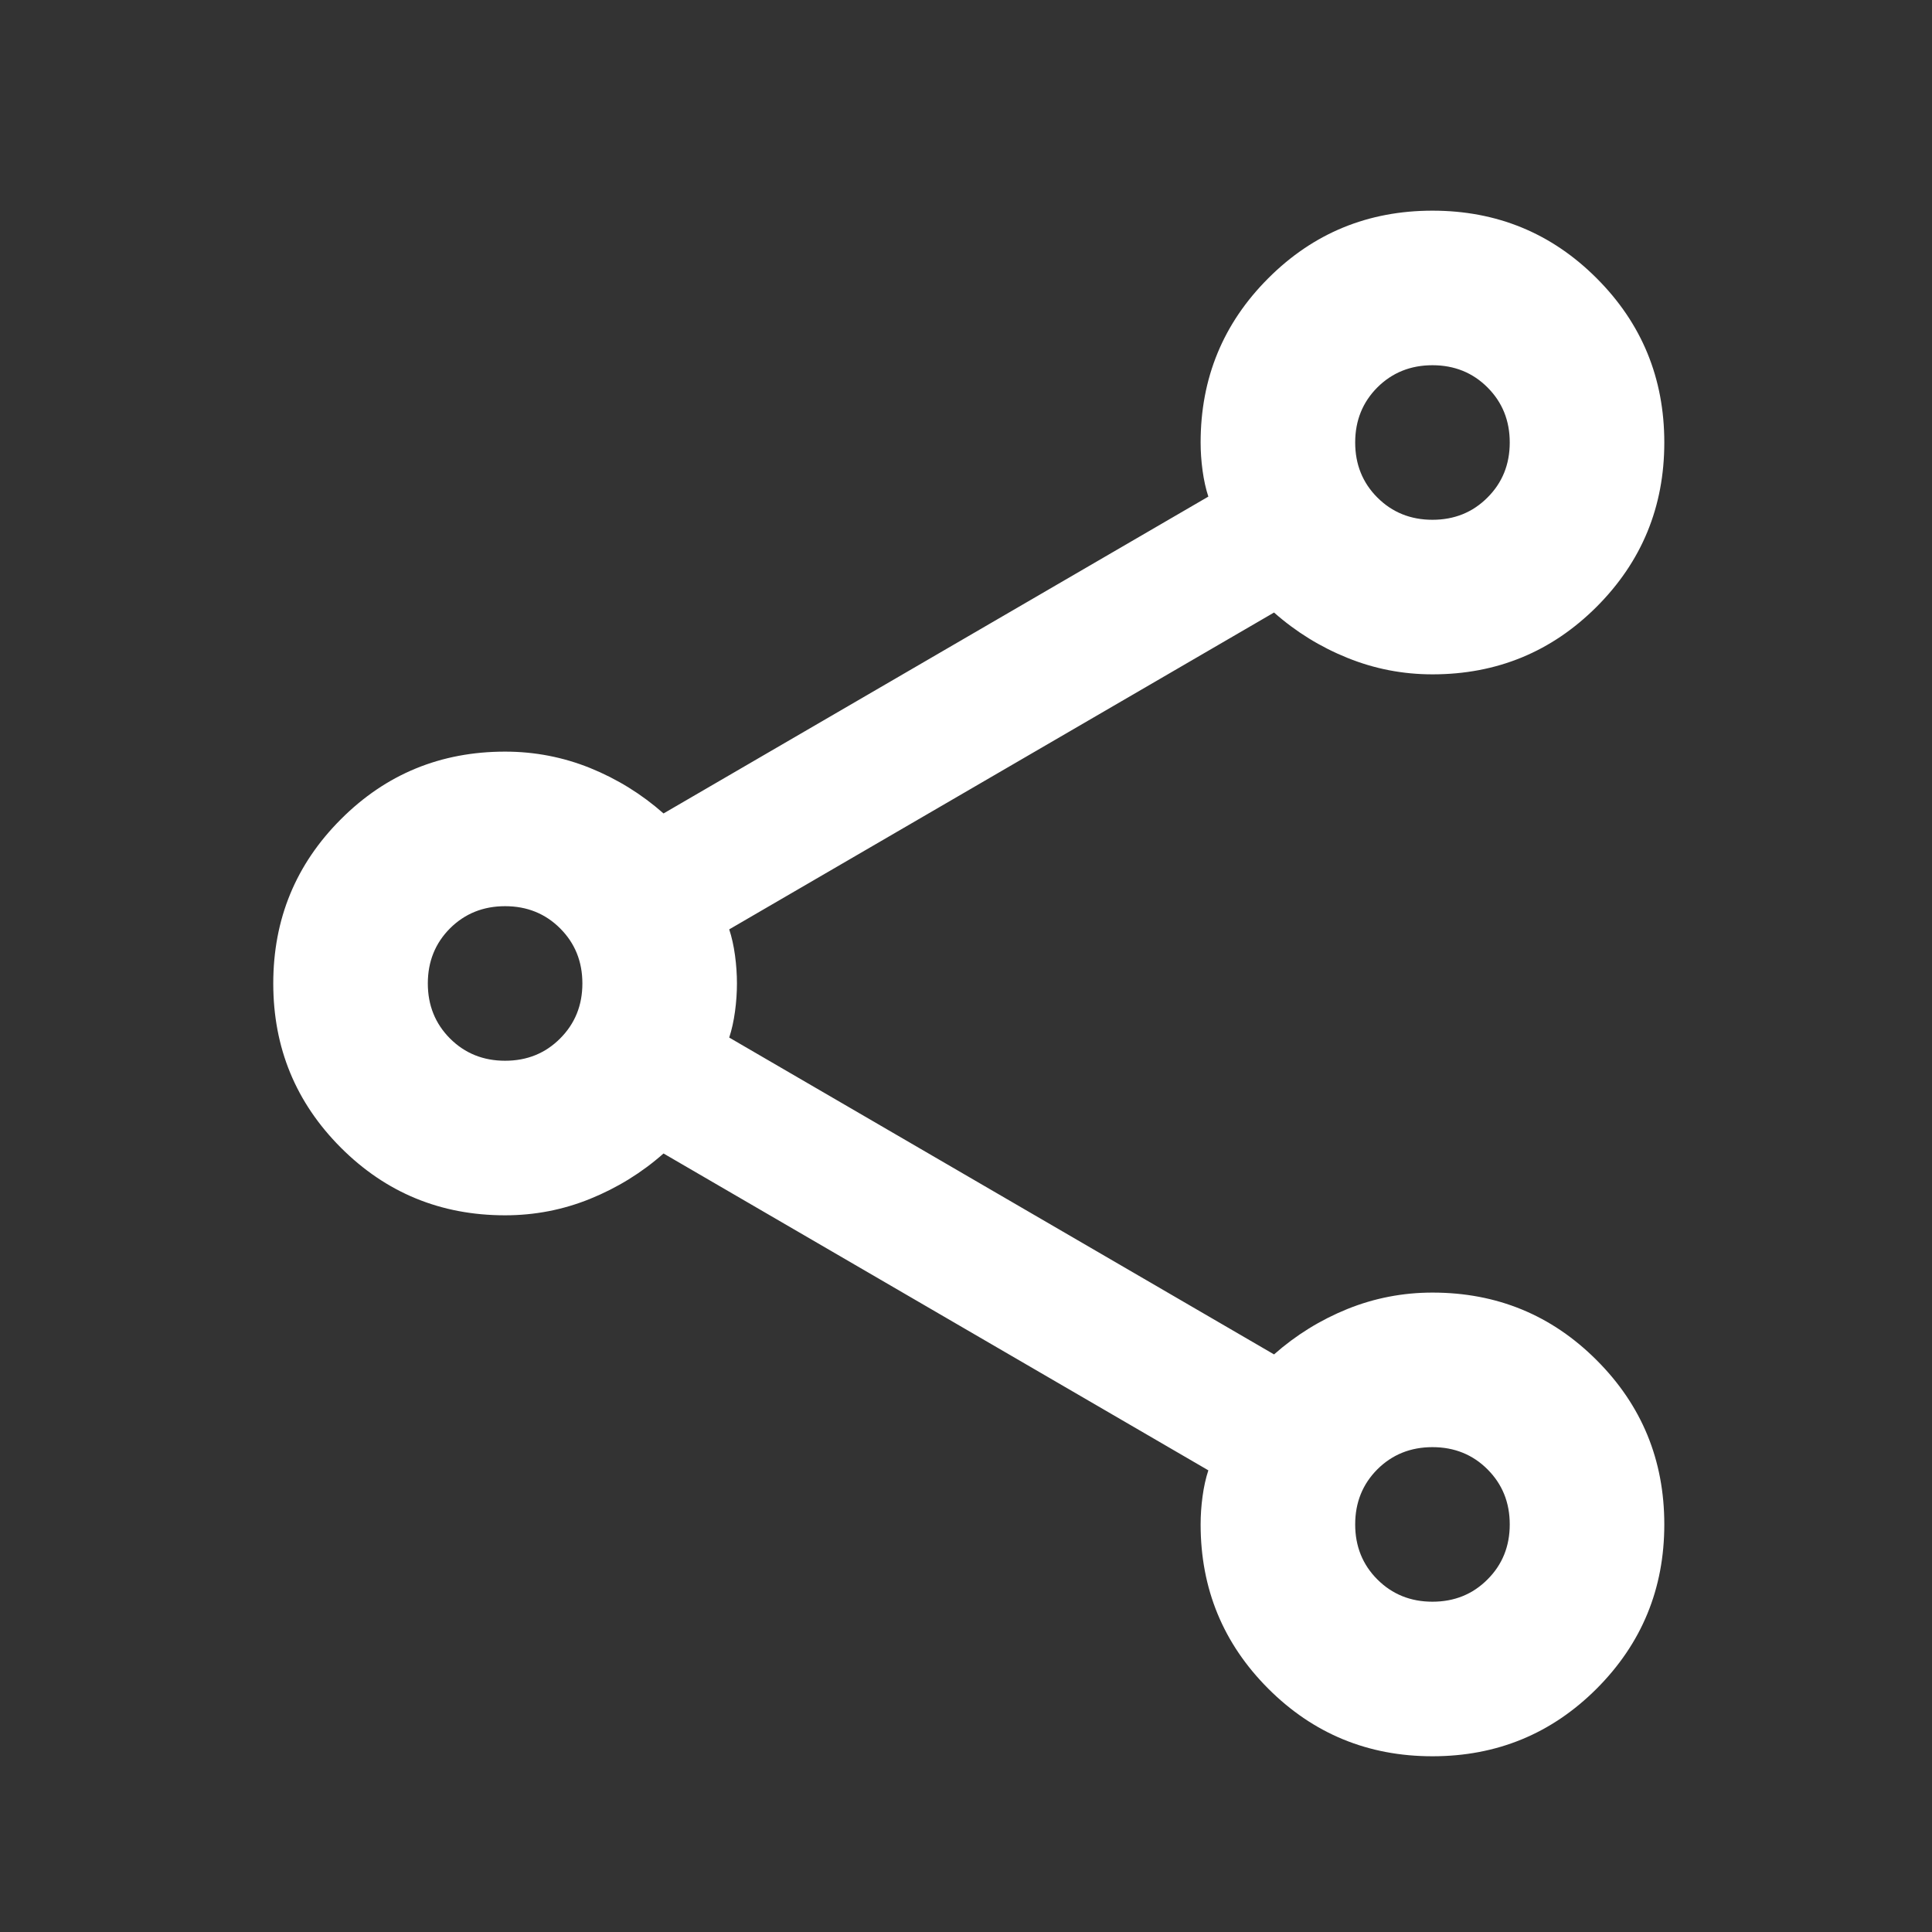 <svg width="25" height="25" viewBox="0 0 25 25" fill="none" xmlns="http://www.w3.org/2000/svg">
<rect x="0" y="0" width="25" height="25" fill="#333333" stroke="none"/>
<path d="M18.536 22.726C17.703 22.726 16.994 22.434 16.411 21.851C15.828 21.267 15.536 20.559 15.536 19.726C15.536 19.609 15.544 19.488 15.561 19.363C15.578 19.238 15.603 19.126 15.636 19.026L8.586 14.926C8.303 15.176 7.986 15.371 7.636 15.513C7.286 15.655 6.919 15.726 6.536 15.726C5.703 15.726 4.994 15.434 4.411 14.851C3.828 14.267 3.536 13.559 3.536 12.726C3.536 11.892 3.828 11.184 4.411 10.601C4.994 10.017 5.703 9.726 6.536 9.726C6.919 9.726 7.286 9.797 7.636 9.938C7.986 10.08 8.303 10.276 8.586 10.526L15.636 6.426C15.603 6.326 15.578 6.213 15.561 6.088C15.544 5.963 15.536 5.842 15.536 5.726C15.536 4.892 15.828 4.184 16.411 3.601C16.994 3.017 17.703 2.726 18.536 2.726C19.369 2.726 20.078 3.017 20.661 3.601C21.244 4.184 21.536 4.892 21.536 5.726C21.536 6.559 21.244 7.267 20.661 7.851C20.078 8.434 19.369 8.726 18.536 8.726C18.153 8.726 17.786 8.655 17.436 8.513C17.086 8.372 16.769 8.176 16.486 7.926L9.436 12.026C9.469 12.126 9.494 12.238 9.511 12.363C9.528 12.488 9.536 12.609 9.536 12.726C9.536 12.842 9.528 12.963 9.511 13.088C9.494 13.213 9.469 13.326 9.436 13.426L16.486 17.526C16.769 17.276 17.086 17.08 17.436 16.938C17.786 16.797 18.153 16.726 18.536 16.726C19.369 16.726 20.078 17.017 20.661 17.601C21.244 18.184 21.536 18.892 21.536 19.726C21.536 20.559 21.244 21.267 20.661 21.851C20.078 22.434 19.369 22.726 18.536 22.726ZM18.536 6.726C18.819 6.726 19.057 6.63 19.248 6.438C19.44 6.247 19.536 6.009 19.536 5.726C19.536 5.442 19.44 5.205 19.248 5.013C19.057 4.822 18.819 4.726 18.536 4.726C18.253 4.726 18.015 4.822 17.823 5.013C17.632 5.205 17.536 5.442 17.536 5.726C17.536 6.009 17.632 6.247 17.823 6.438C18.015 6.63 18.253 6.726 18.536 6.726ZM6.536 13.726C6.819 13.726 7.057 13.63 7.248 13.438C7.44 13.246 7.536 13.009 7.536 12.726C7.536 12.442 7.44 12.205 7.248 12.013C7.057 11.822 6.819 11.726 6.536 11.726C6.253 11.726 6.015 11.822 5.823 12.013C5.632 12.205 5.536 12.442 5.536 12.726C5.536 13.009 5.632 13.246 5.823 13.438C6.015 13.63 6.253 13.726 6.536 13.726ZM18.536 20.726C18.819 20.726 19.057 20.63 19.248 20.438C19.44 20.247 19.536 20.009 19.536 19.726C19.536 19.442 19.44 19.205 19.248 19.013C19.057 18.822 18.819 18.726 18.536 18.726C18.253 18.726 18.015 18.822 17.823 19.013C17.632 19.205 17.536 19.442 17.536 19.726C17.536 20.009 17.632 20.247 17.823 20.438C18.015 20.63 18.253 20.726 18.536 20.726Z" fill="white"/>
</svg>
